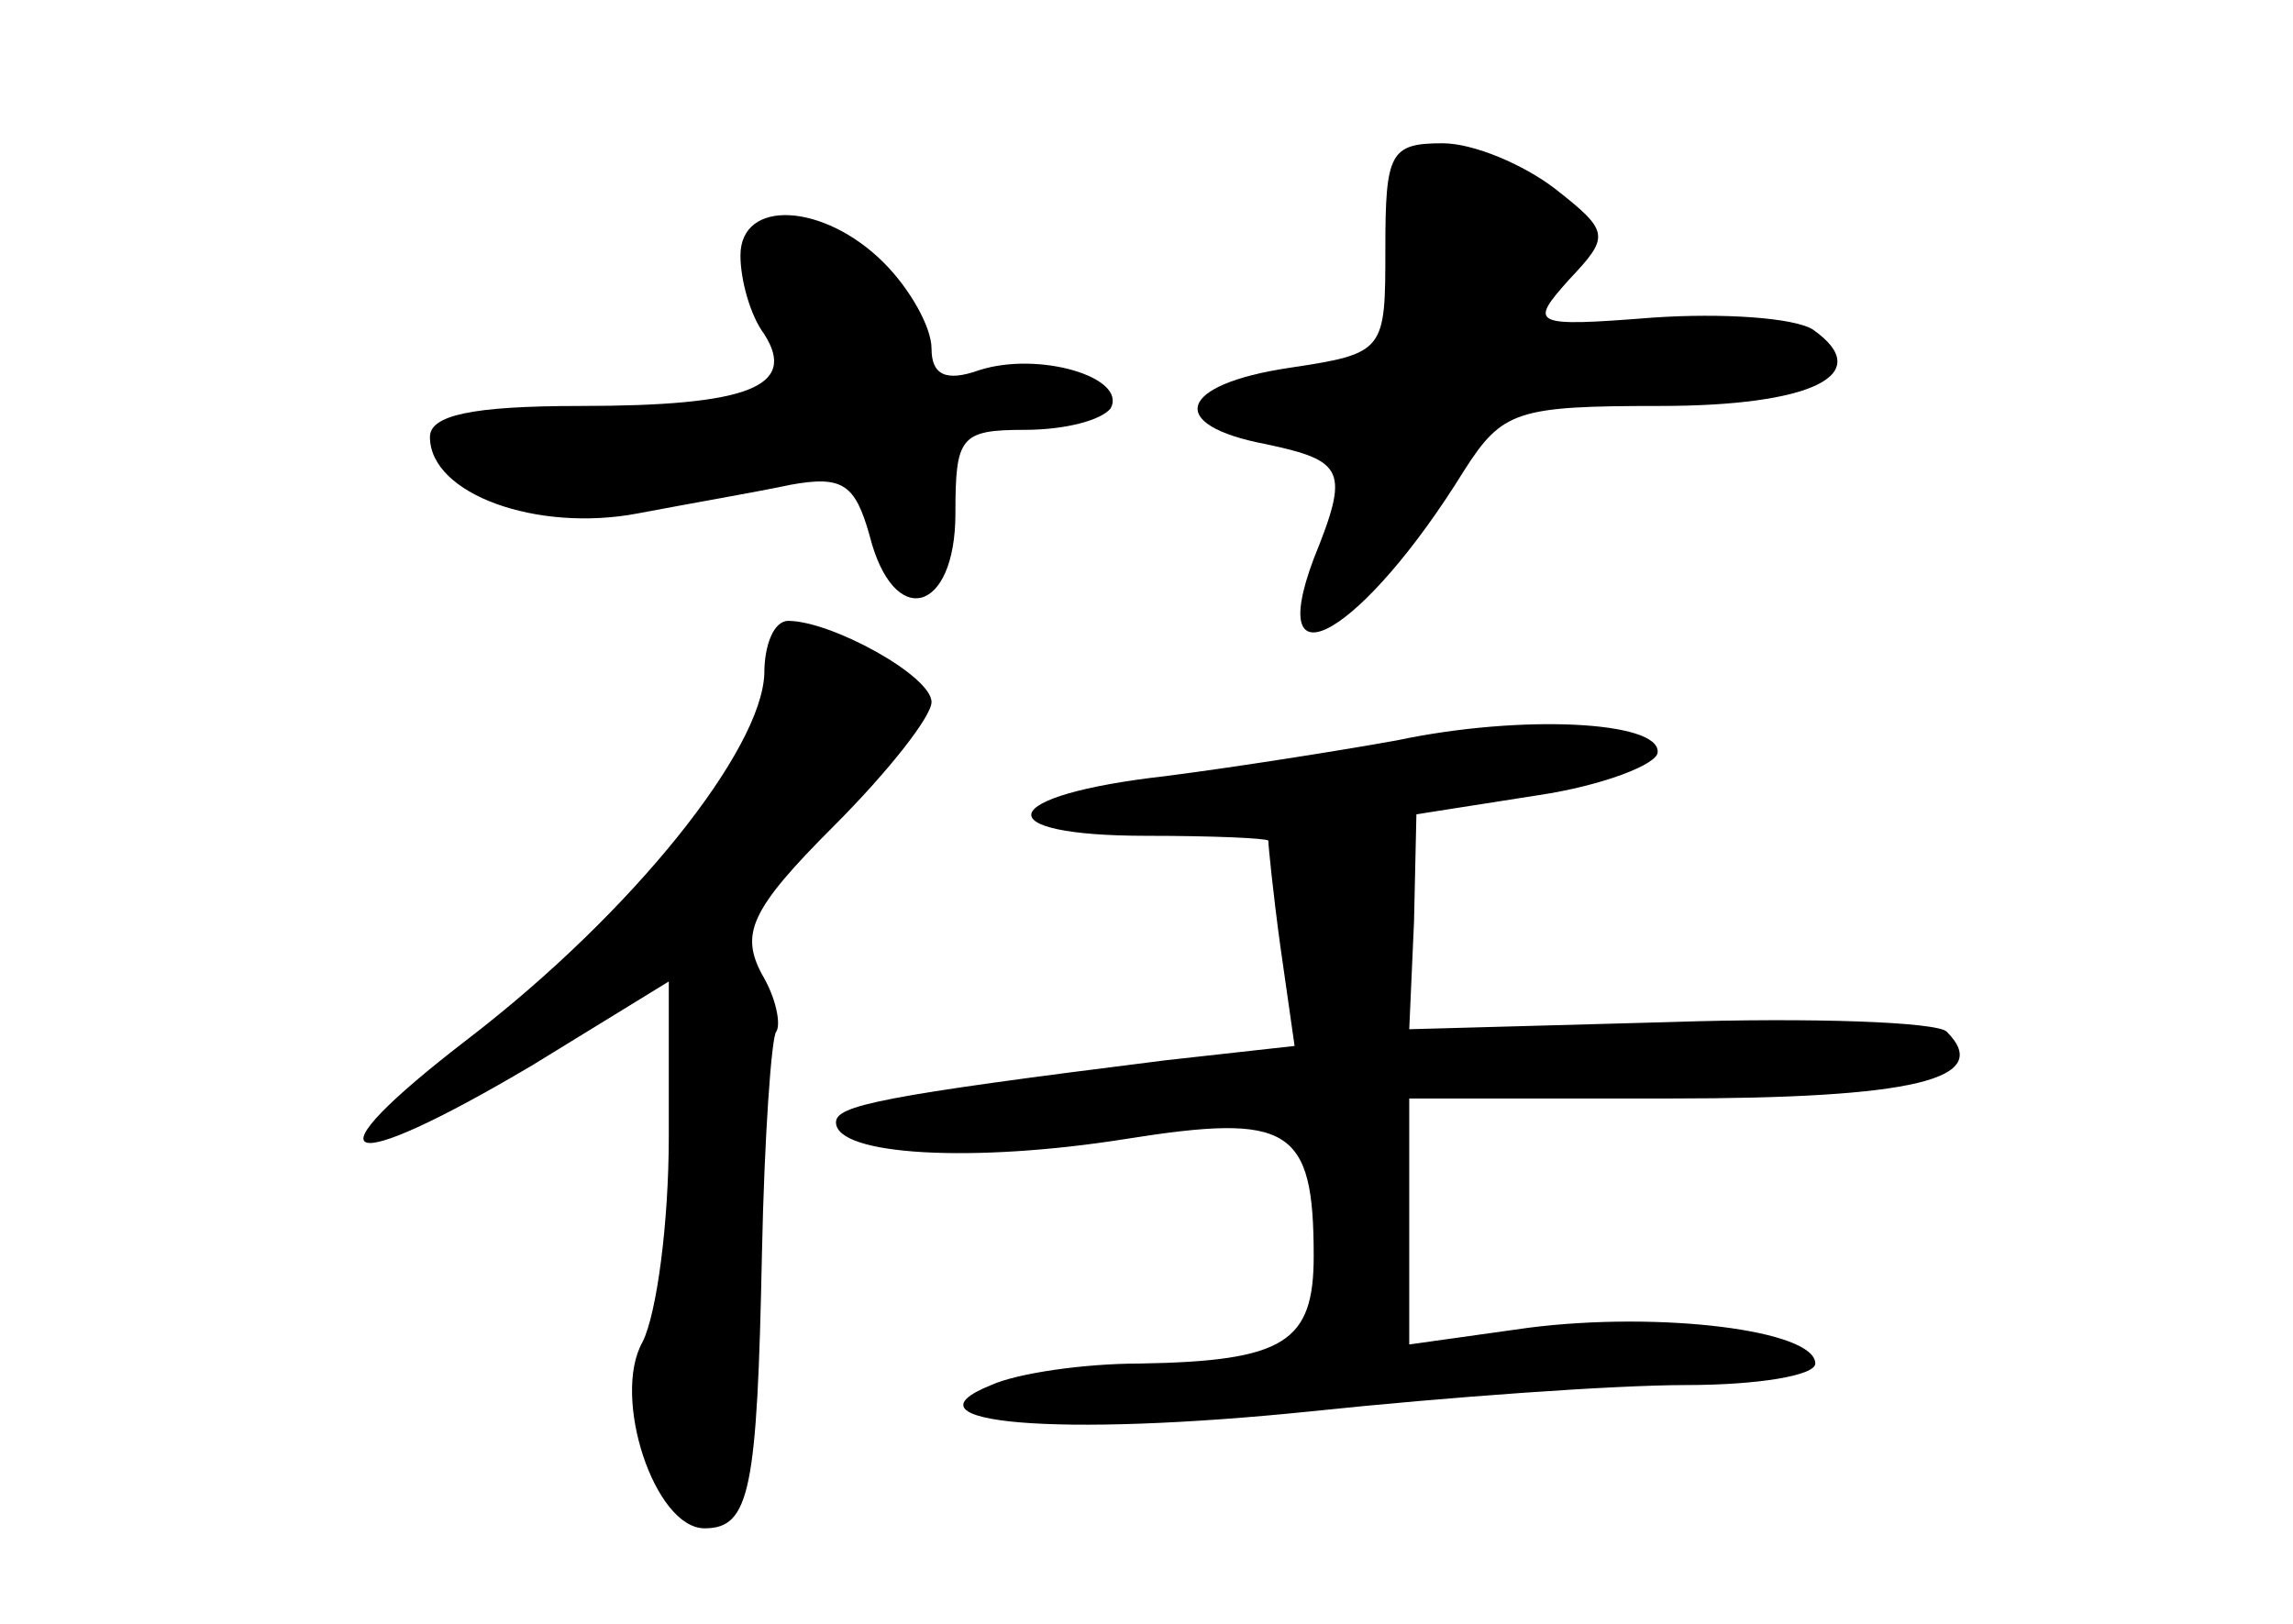 <?xml version="1.0" standalone="no"?>
<!DOCTYPE svg PUBLIC "-//W3C//DTD SVG 20010904//EN"
 "http://www.w3.org/TR/2001/REC-SVG-20010904/DTD/svg10.dtd">
<svg version="1.0" xmlns="http://www.w3.org/2000/svg"
 width="96pt" height="68pt" viewBox="0 0 96 68"
 preserveAspectRatio="xMidYMid meet">
<g transform="translate(0,68) scale(0.1,-0.1)"
fill="#000000" stroke="none">
<path d="M580 576 c0 -43 0 -44 -40 -50 -47 -7 -52 -24 -10 -32 33 -7 35 -11
20 -48 -21 -56 21 -31 63 37 16 25 22 27 82 27 63 0 91 13 64 32 -8 5 -38 7
-67 5 -51 -4 -52 -3 -35 16 17 18 17 20 -6 38 -13 10 -34 19 -47 19 -22 0 -24
-4 -24 -44z"/>
<path d="M310 573 c0 -10 4 -25 10 -33 14 -22 -7 -30 -77 -30 -46 0 -63 -4
-63 -13 0 -24 45 -40 87 -32 21 4 50 9 64 12 22 4 27 0 33 -21 10 -40 36 -33
36 9 0 32 2 35 29 35 17 0 32 4 36 9 7 13 -30 24 -55 16 -14 -5 -20 -2 -20 9
0 9 -9 25 -20 36 -25 25 -60 27 -60 3z"/>
<path d="M320 398 c-1 -32 -55 -100 -124 -153 -69 -53 -54 -59 27 -11 l57 35
0 -65 c0 -36 -5 -74 -11 -86 -13 -23 5 -78 26 -78 19 0 22 16 24 115 1 49 4
91 6 93 2 3 0 14 -6 24 -9 17 -5 27 30 62 23 23 41 46 41 52 0 11 -42 34 -60
34 -6 0 -10 -10 -10 -22z"/>
<path d="M585 370 c-22 -4 -66 -11 -97 -15 -71 -8 -76 -25 -8 -25 28 0 50 -1
51 -2 0 -2 2 -22 5 -44 l6 -42 -54 -6 c-120 -15 -138 -19 -138 -26 0 -14 58
-17 121 -7 69 11 79 5 79 -49 0 -36 -12 -44 -73 -45 -23 0 -51 -4 -62 -9 -40
-16 27 -22 134 -11 57 6 127 11 157 11 30 0 54 4 54 9 0 14 -65 22 -120 15
l-50 -7 0 52 0 51 109 0 c102 0 136 8 116 28 -4 4 -56 6 -116 4 l-109 -3 2 45
1 45 51 8 c27 4 50 13 50 18 1 13 -57 16 -109 5z"/>
</g>
</svg>
